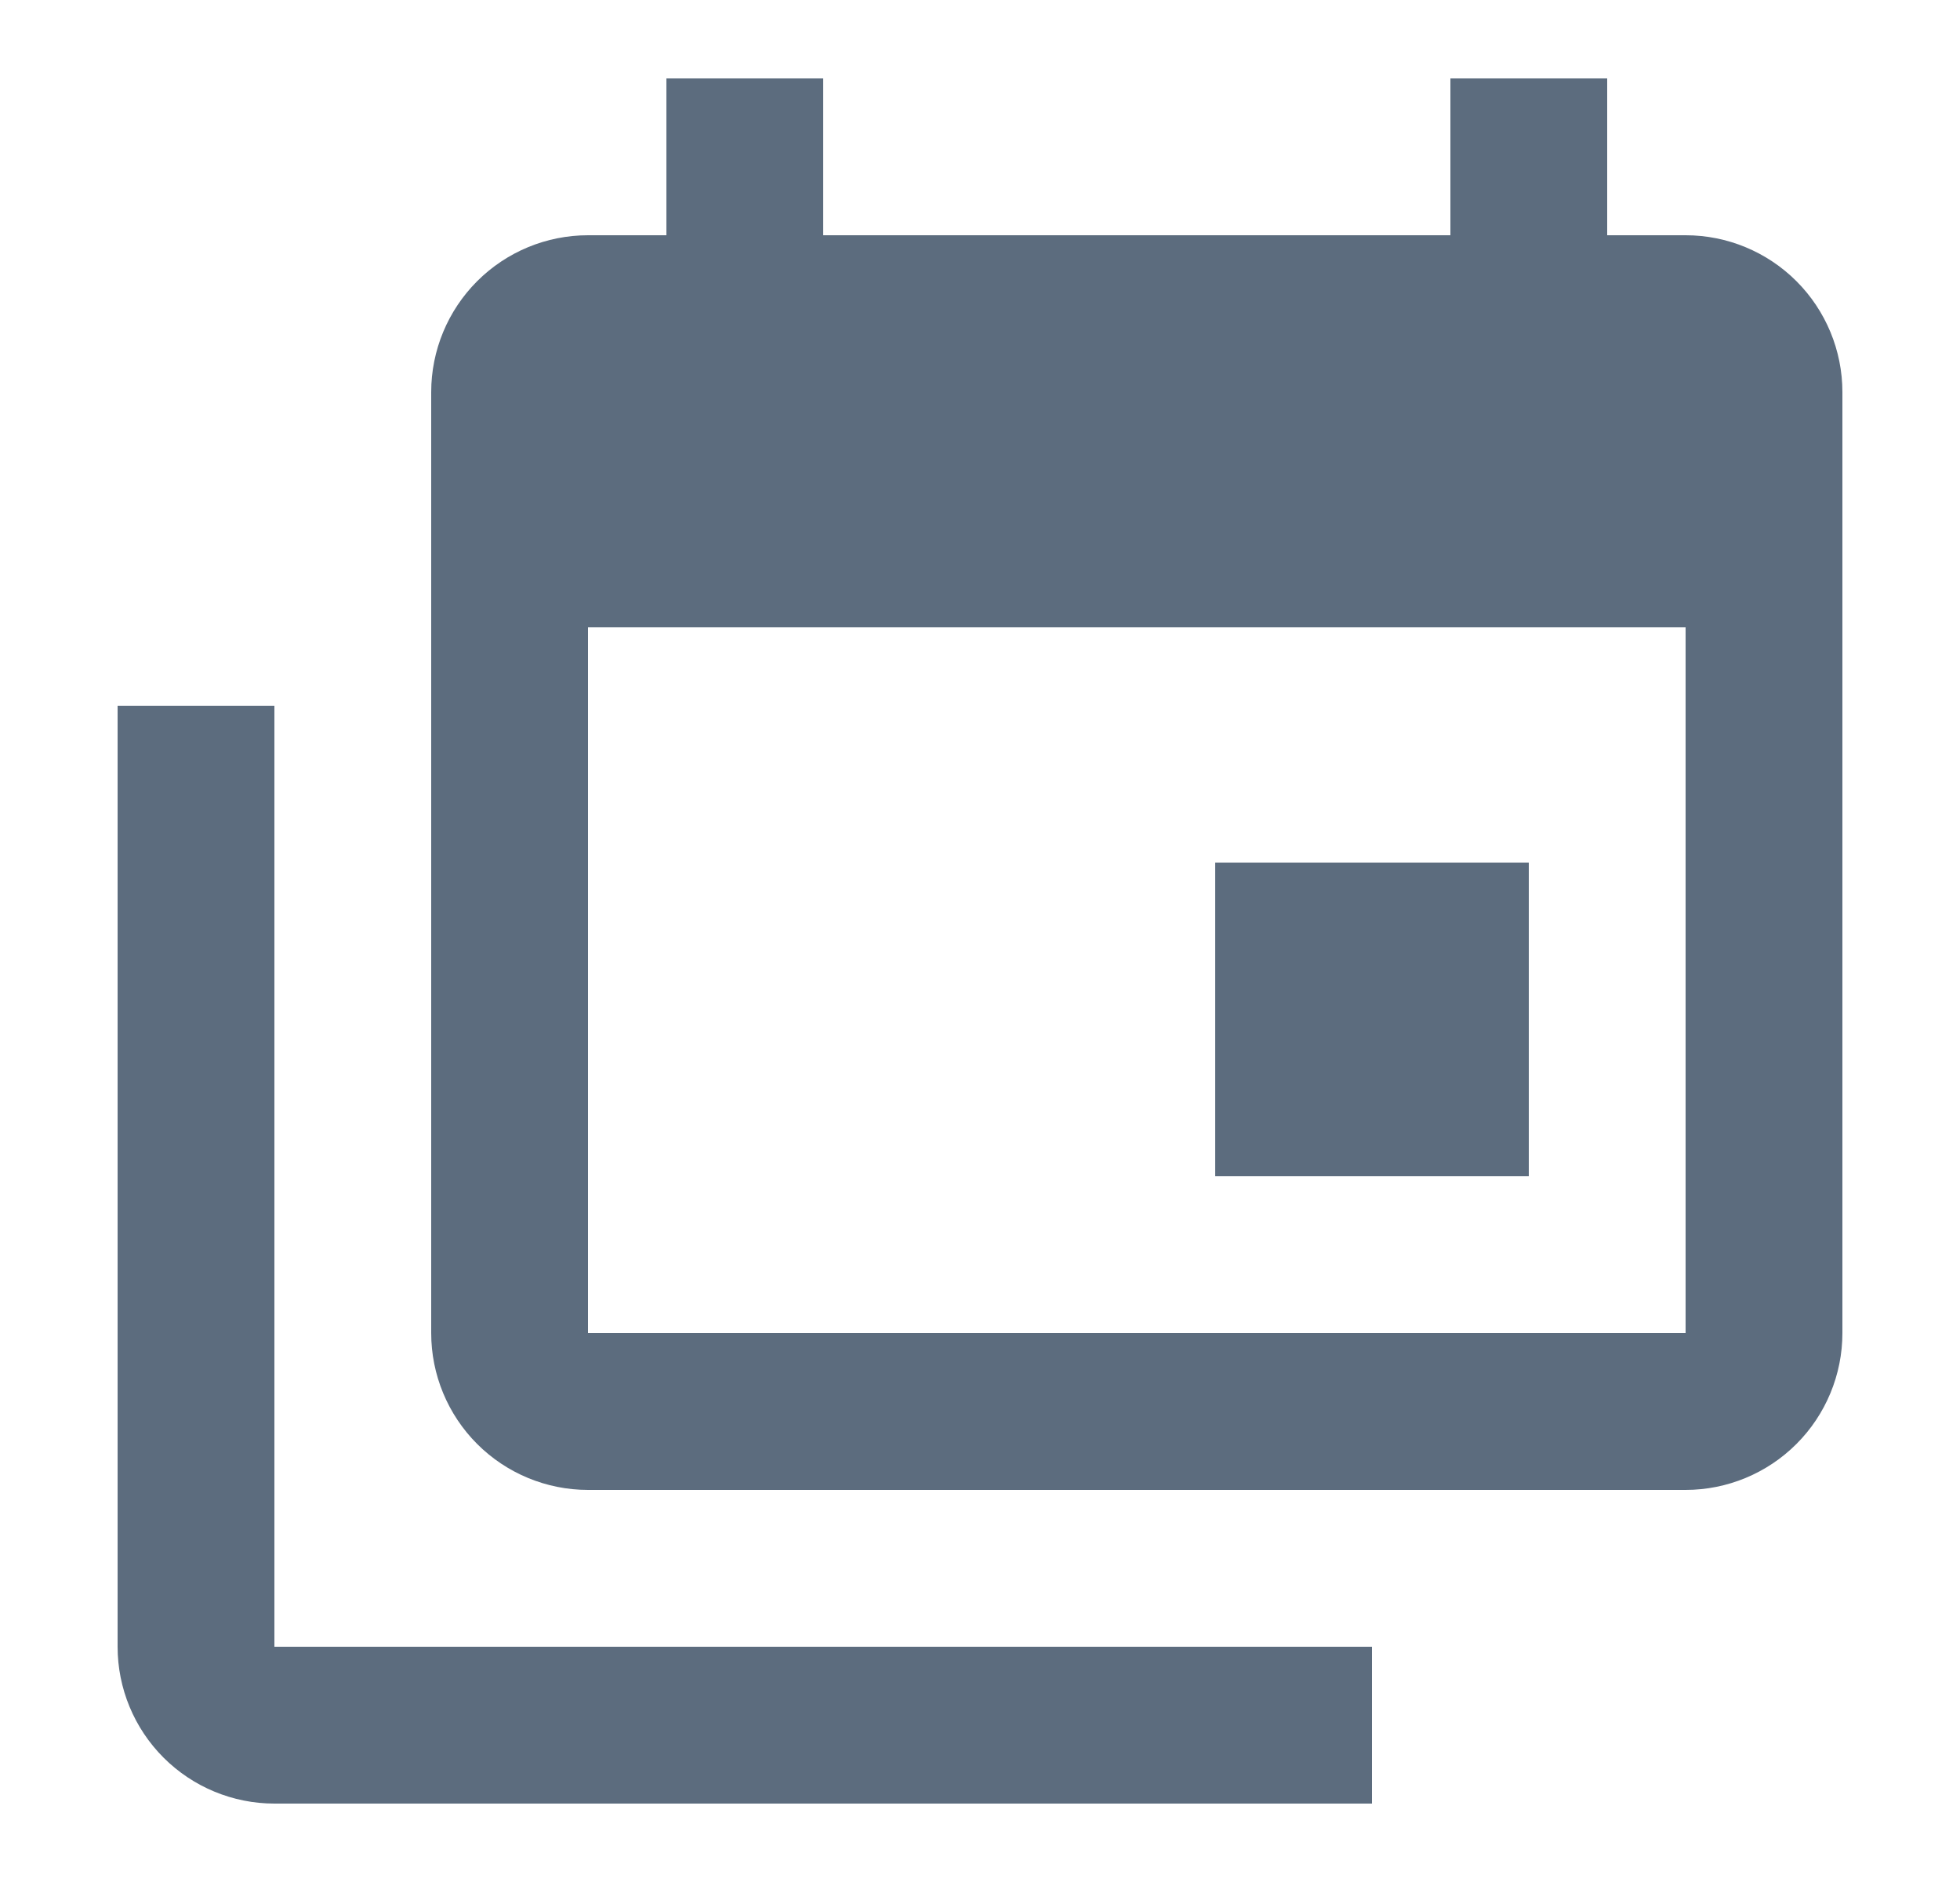 <svg width="25" height="24" viewBox="0 0 25 24" fill="none" xmlns="http://www.w3.org/2000/svg">
<path d="M21.5 17V8H7.5V17H21.5ZM21.5 3C22.03 3 22.539 3.211 22.914 3.586C23.289 3.961 23.5 4.47 23.5 5V17C23.5 17.53 23.289 18.039 22.914 18.414C22.539 18.789 22.03 19 21.5 19H7.5C6.97 19 6.461 18.789 6.086 18.414C5.711 18.039 5.5 17.53 5.5 17V5C5.5 4.47 5.711 3.961 6.086 3.586C6.461 3.211 6.97 3 7.5 3H8.5V1H10.5V3H18.5V1H20.5V3H21.5ZM3.5 21H17.5V23H3.5C2.97 23 2.461 22.789 2.086 22.414C1.711 22.039 1.5 21.53 1.5 21V9H3.5V21ZM19.5 15H15.5V11H19.5V15Z" fill="#5C6C7E"/>
</svg>
